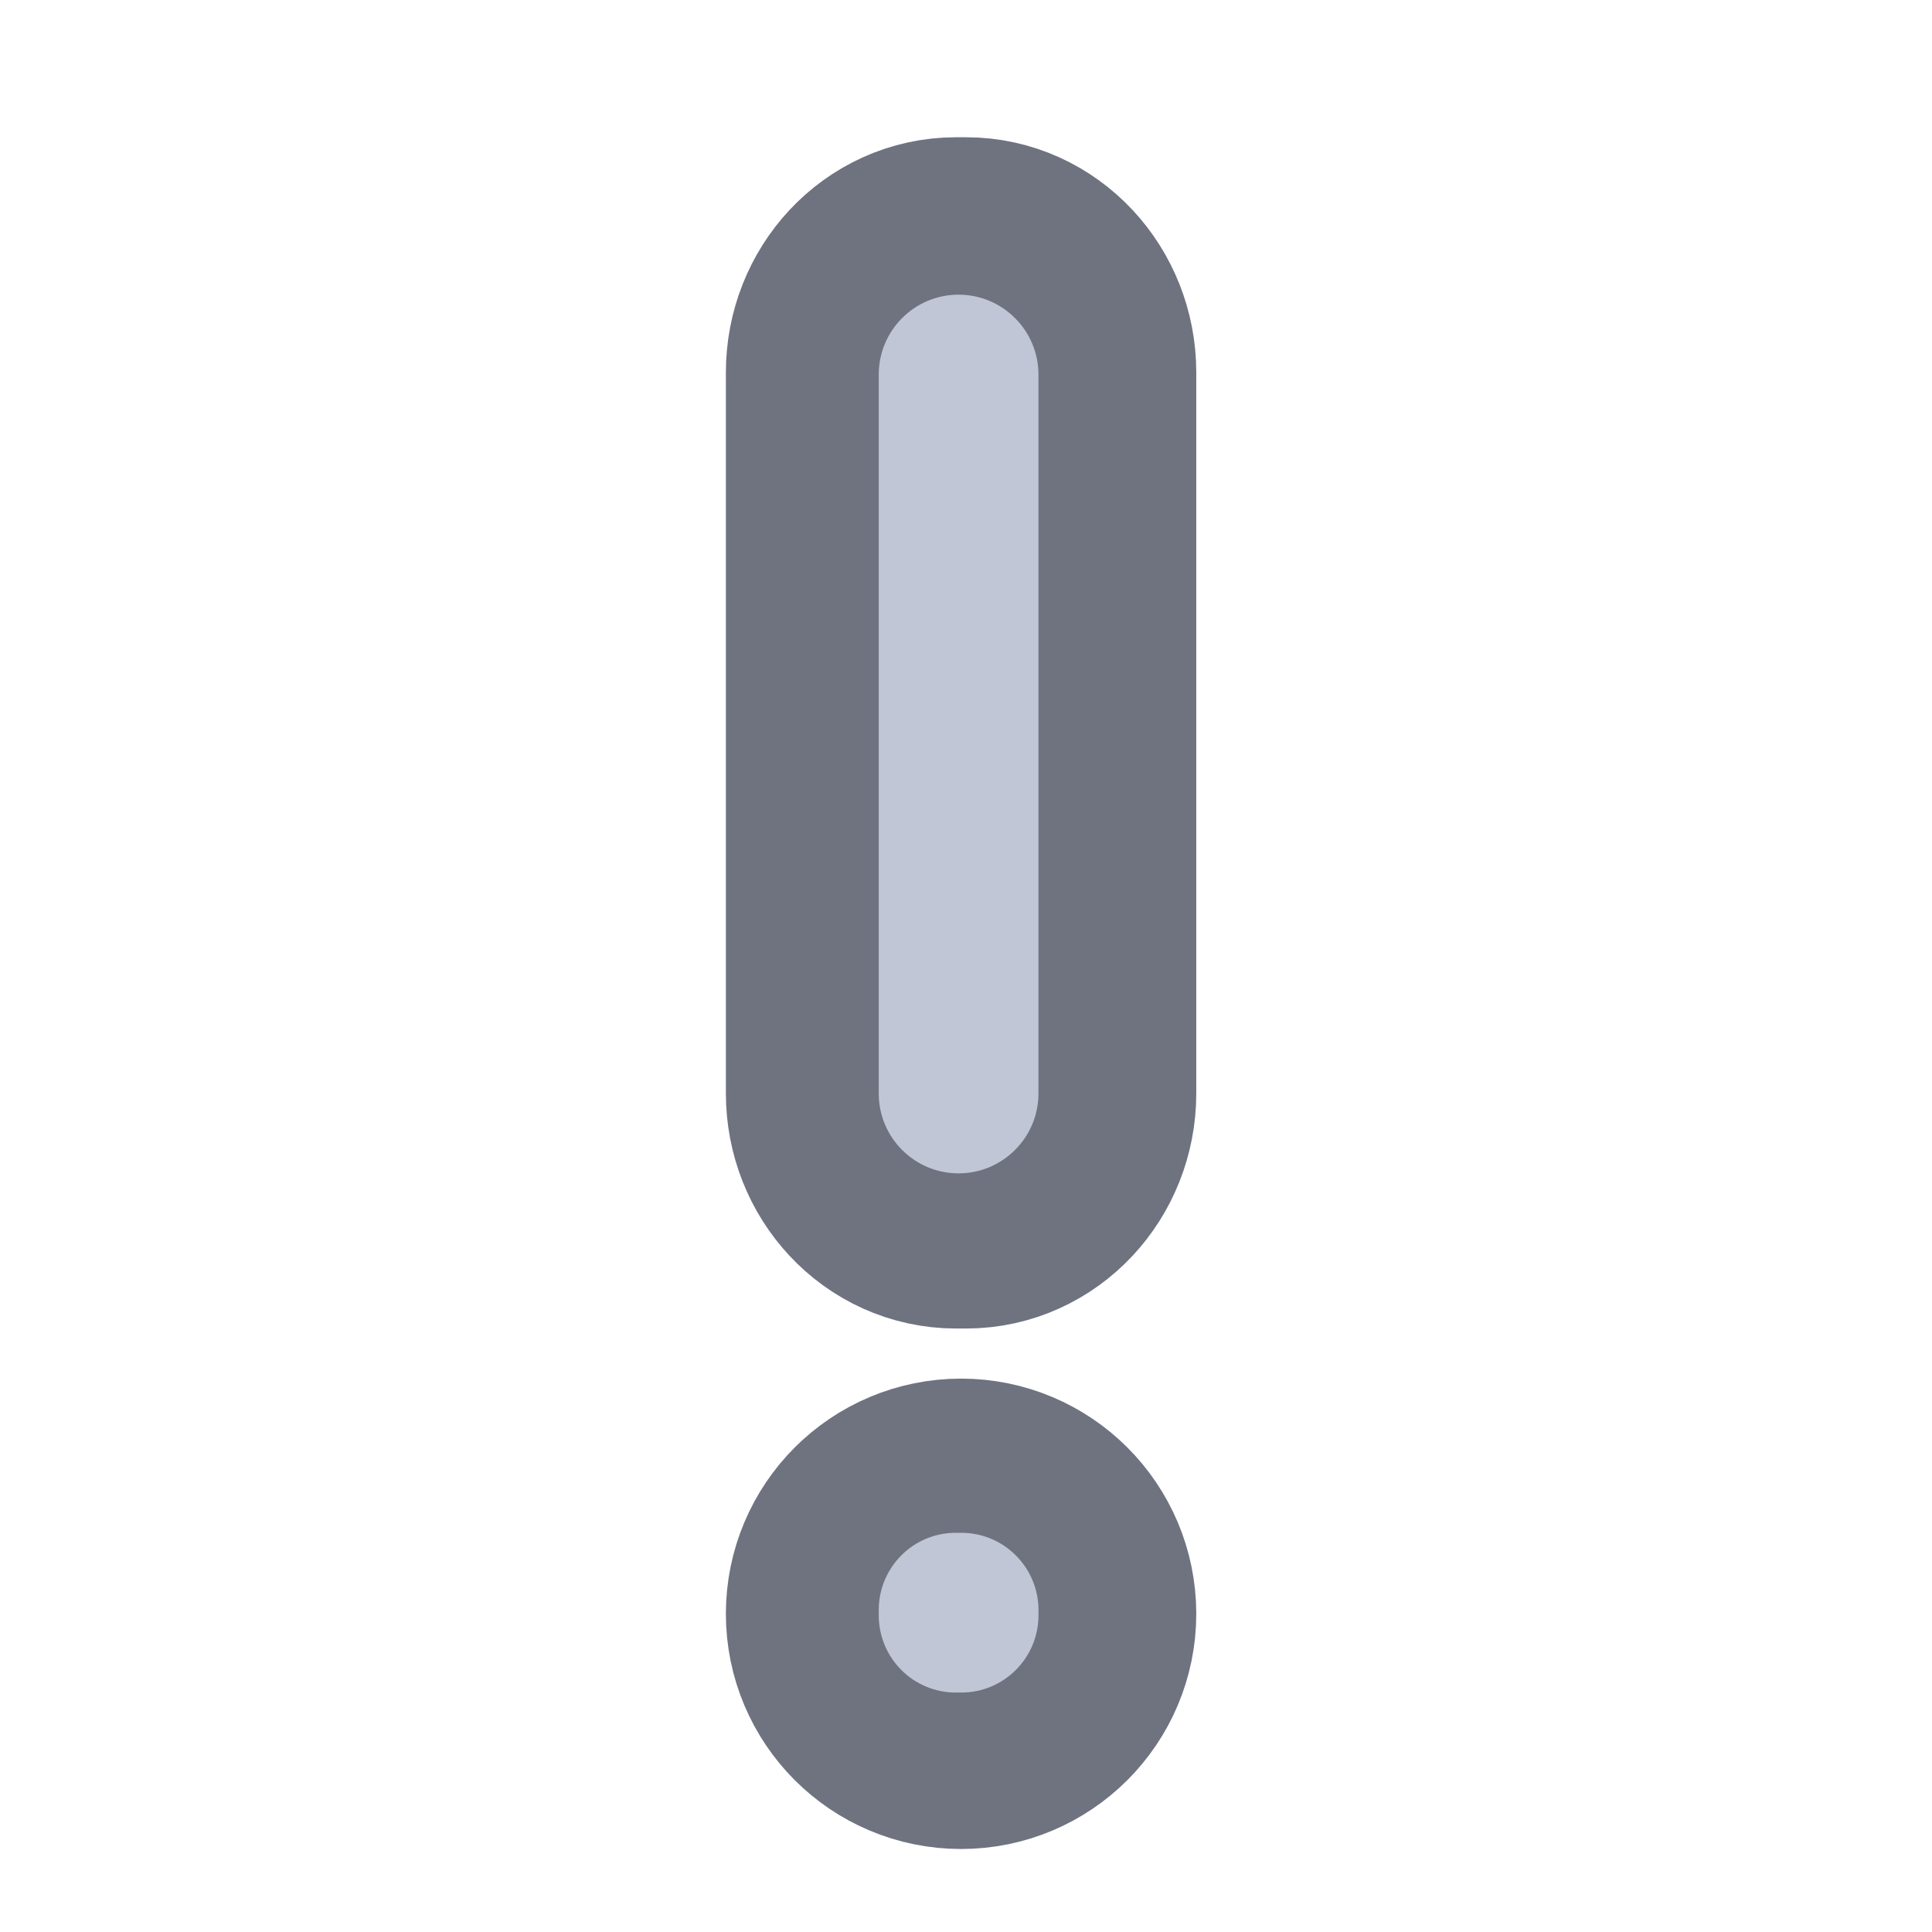 <svg height="48" viewBox="0 0 48 48" width="48" xmlns="http://www.w3.org/2000/svg"><g fill="#c1c6d6"><path d="m252.643.654h2.75c10.916 0 19.79 9.499 19.79 21.165v190.523c0 11.666-8.874 21.165-19.79 21.165h-2.75c-10.957 0-19.79-9.499-19.79-21.165v-190.523c0-11.666 8.832-21.165 19.79-21.165zm0 0" stroke="#6f7380" stroke-linecap="round" stroke-linejoin="round" stroke-width="82" transform="matrix(.094 0 0 -.094 0 29.214)"/><path d="m23.816 29.152c1.094 0 1.984-.891 1.984-1.984v-17.863c0-1.094-.891-1.984-1.984-1.984-1.098 0-1.984.891-1.984 1.984v17.863c0 1.094.887 1.984 1.984 1.984zm0 0"/><path d="m254.017-136.916c11.666 0 21.165 9.457 21.165 21.165 0 11.707-9.499 21.165-21.165 21.165-11.707 0-21.165-9.457-21.165-21.165 0-11.707 9.457-21.165 21.165-21.165zm0 0" stroke="#6f7380" stroke-linecap="round" stroke-linejoin="round" stroke-width="82" transform="matrix(.094 0 0 -.094 0 29.214)"/><path d="m23.746 42.051h.137c1.059 0 1.918-.859 1.918-1.922v-.125c0-1.062-.859-1.922-1.918-1.922h-.137c-1.059 0-1.914.859-1.914 1.922v.125c0 1.062.855 1.922 1.914 1.922zm0 0"/></g></svg>